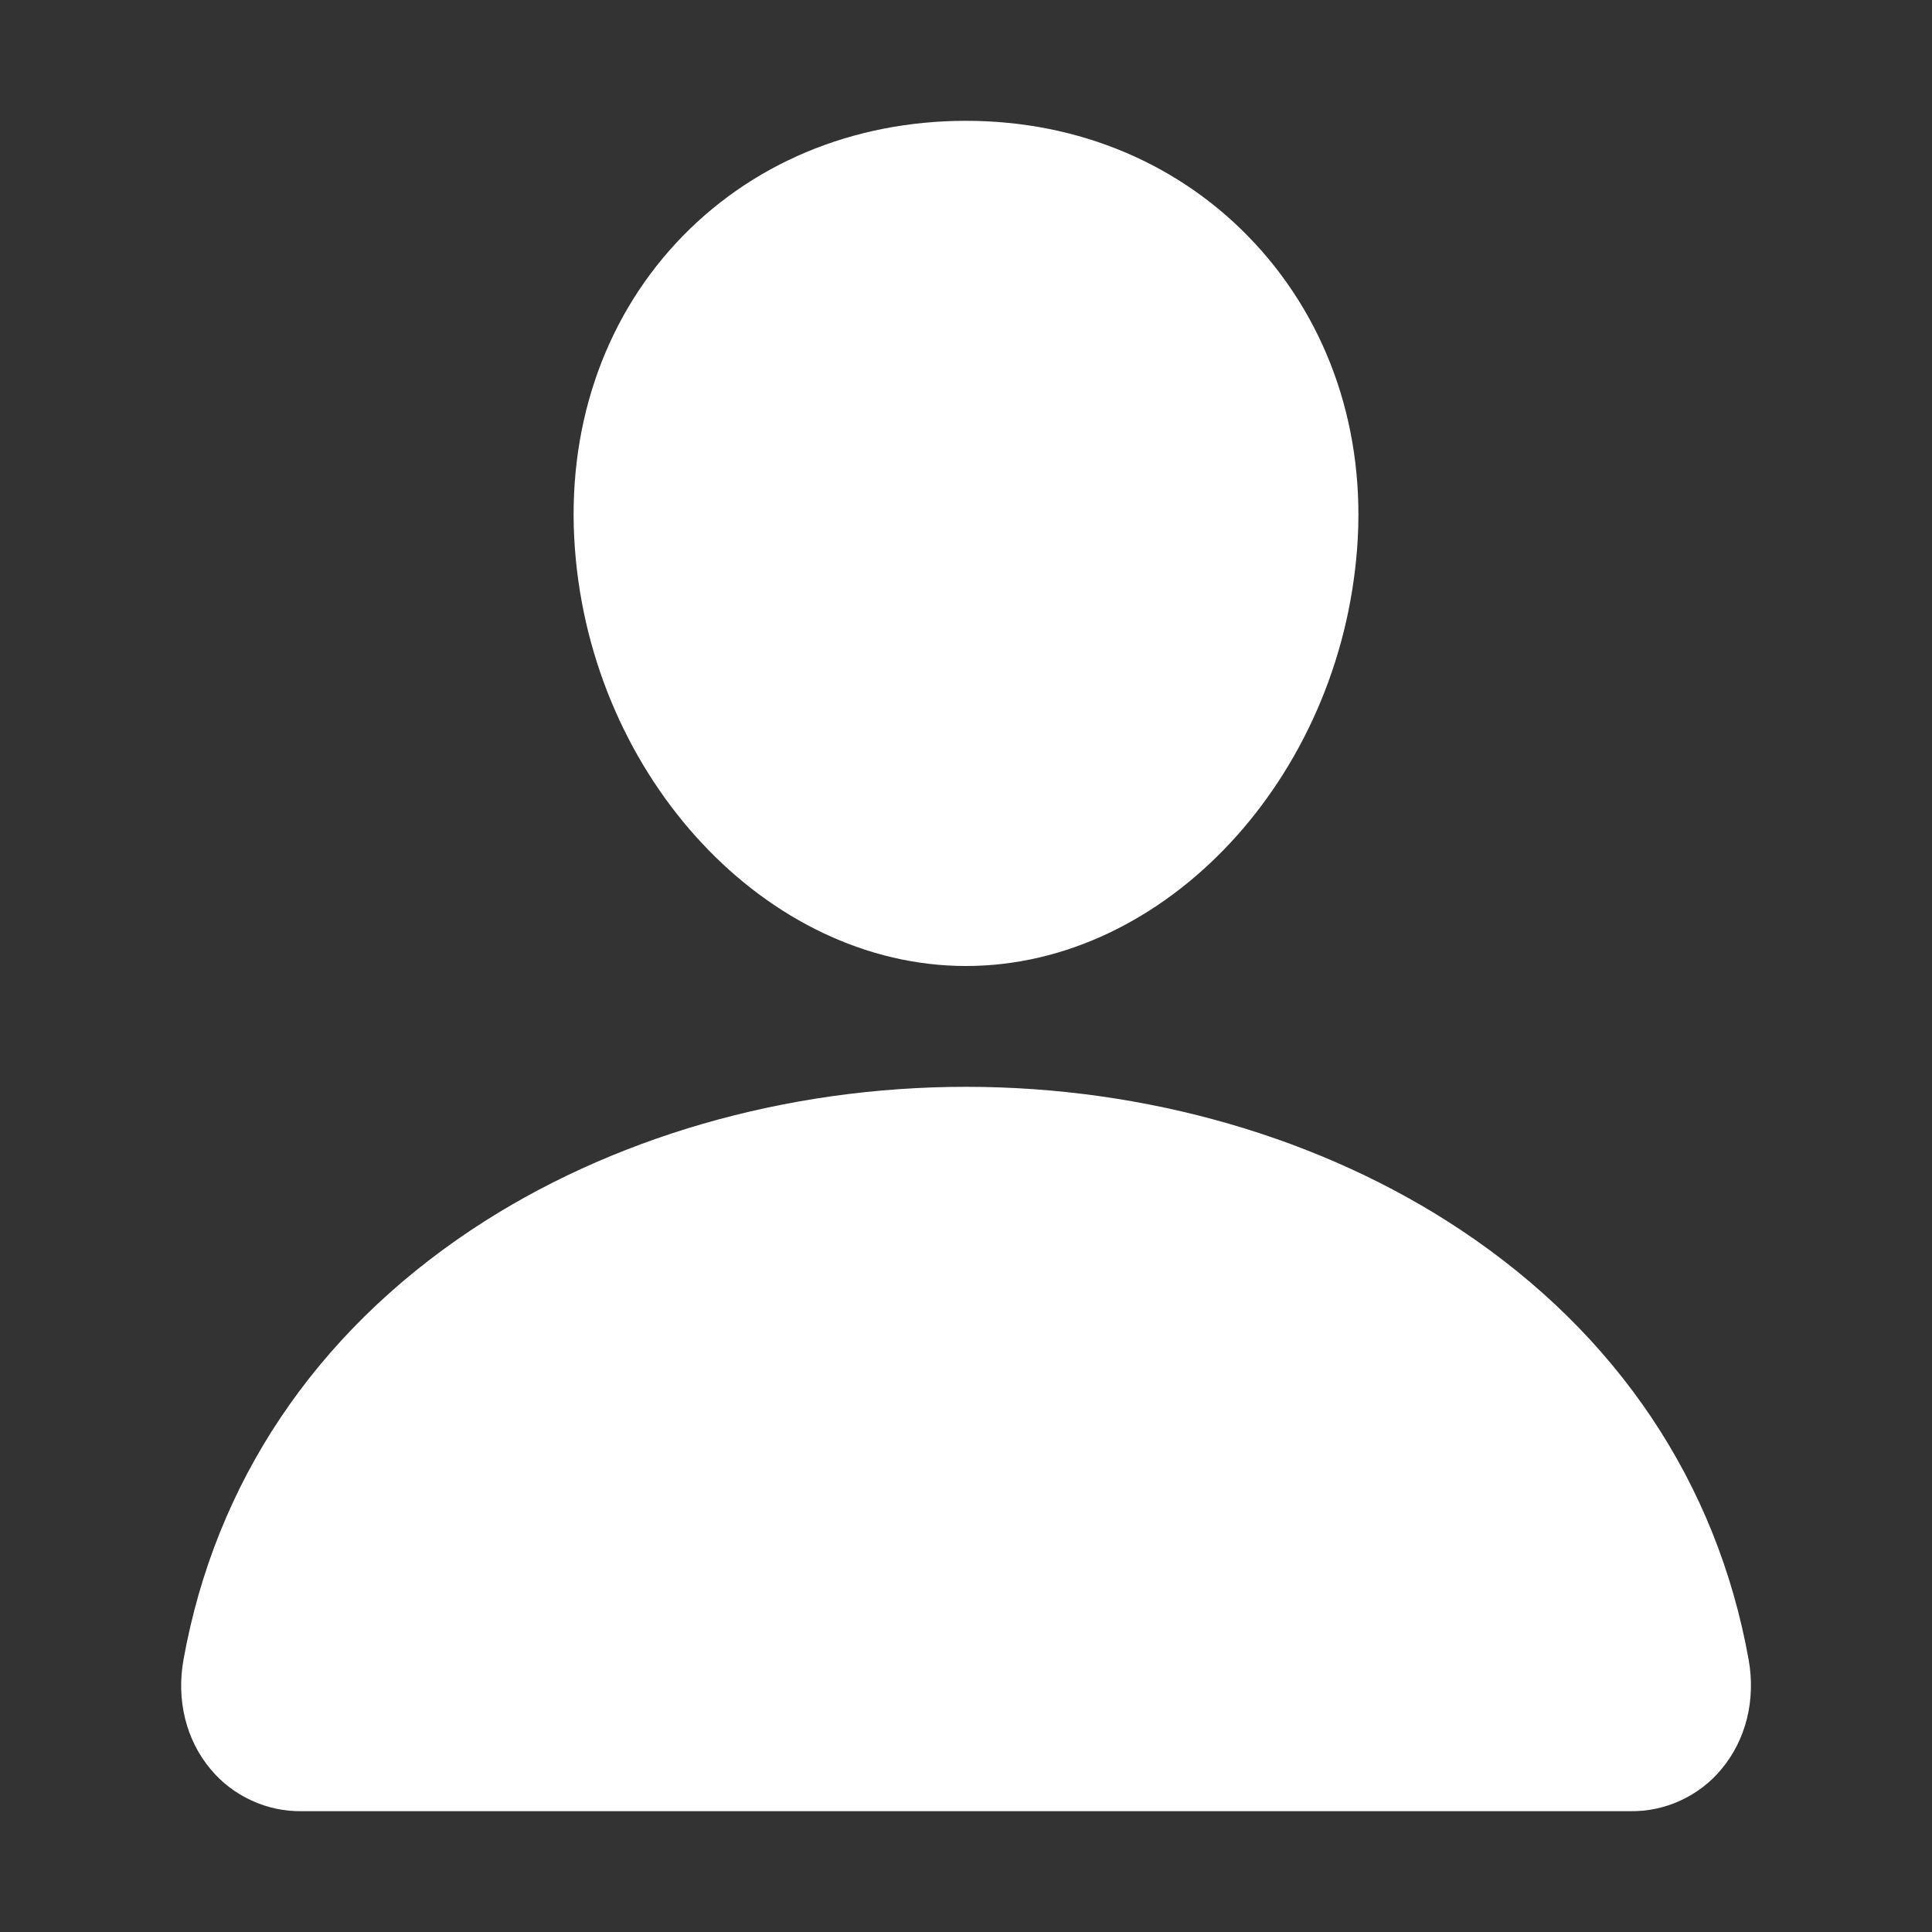 <svg width="15" height="15" viewBox="0 0 15 15" fill="none" xmlns="http://www.w3.org/2000/svg">
<rect x="0" y="0" width="15" height="15" fill="#333333" stroke="none"/>
<path d="M9.745 1.892C9.175 1.276 8.379 0.938 7.5 0.938C6.616 0.938 5.818 1.274 5.25 1.886C4.676 2.505 4.397 3.345 4.463 4.253C4.593 6.043 5.955 7.5 7.5 7.5C9.045 7.5 10.405 6.044 10.537 4.253C10.604 3.354 10.322 2.515 9.745 1.892Z" fill="white"/>
<path d="M12.656 14.062H2.344C2.209 14.064 2.075 14.036 1.953 13.979C1.83 13.923 1.721 13.84 1.635 13.736C1.444 13.509 1.368 13.198 1.425 12.884C1.672 11.512 2.444 10.36 3.656 9.551C4.734 8.833 6.099 8.438 7.5 8.438C8.901 8.438 10.266 8.833 11.344 9.551C12.557 10.359 13.329 11.512 13.576 12.883C13.633 13.198 13.556 13.508 13.365 13.736C13.279 13.84 13.17 13.923 13.048 13.979C12.925 14.036 12.791 14.064 12.656 14.062Z" fill="white"/>
</svg>
